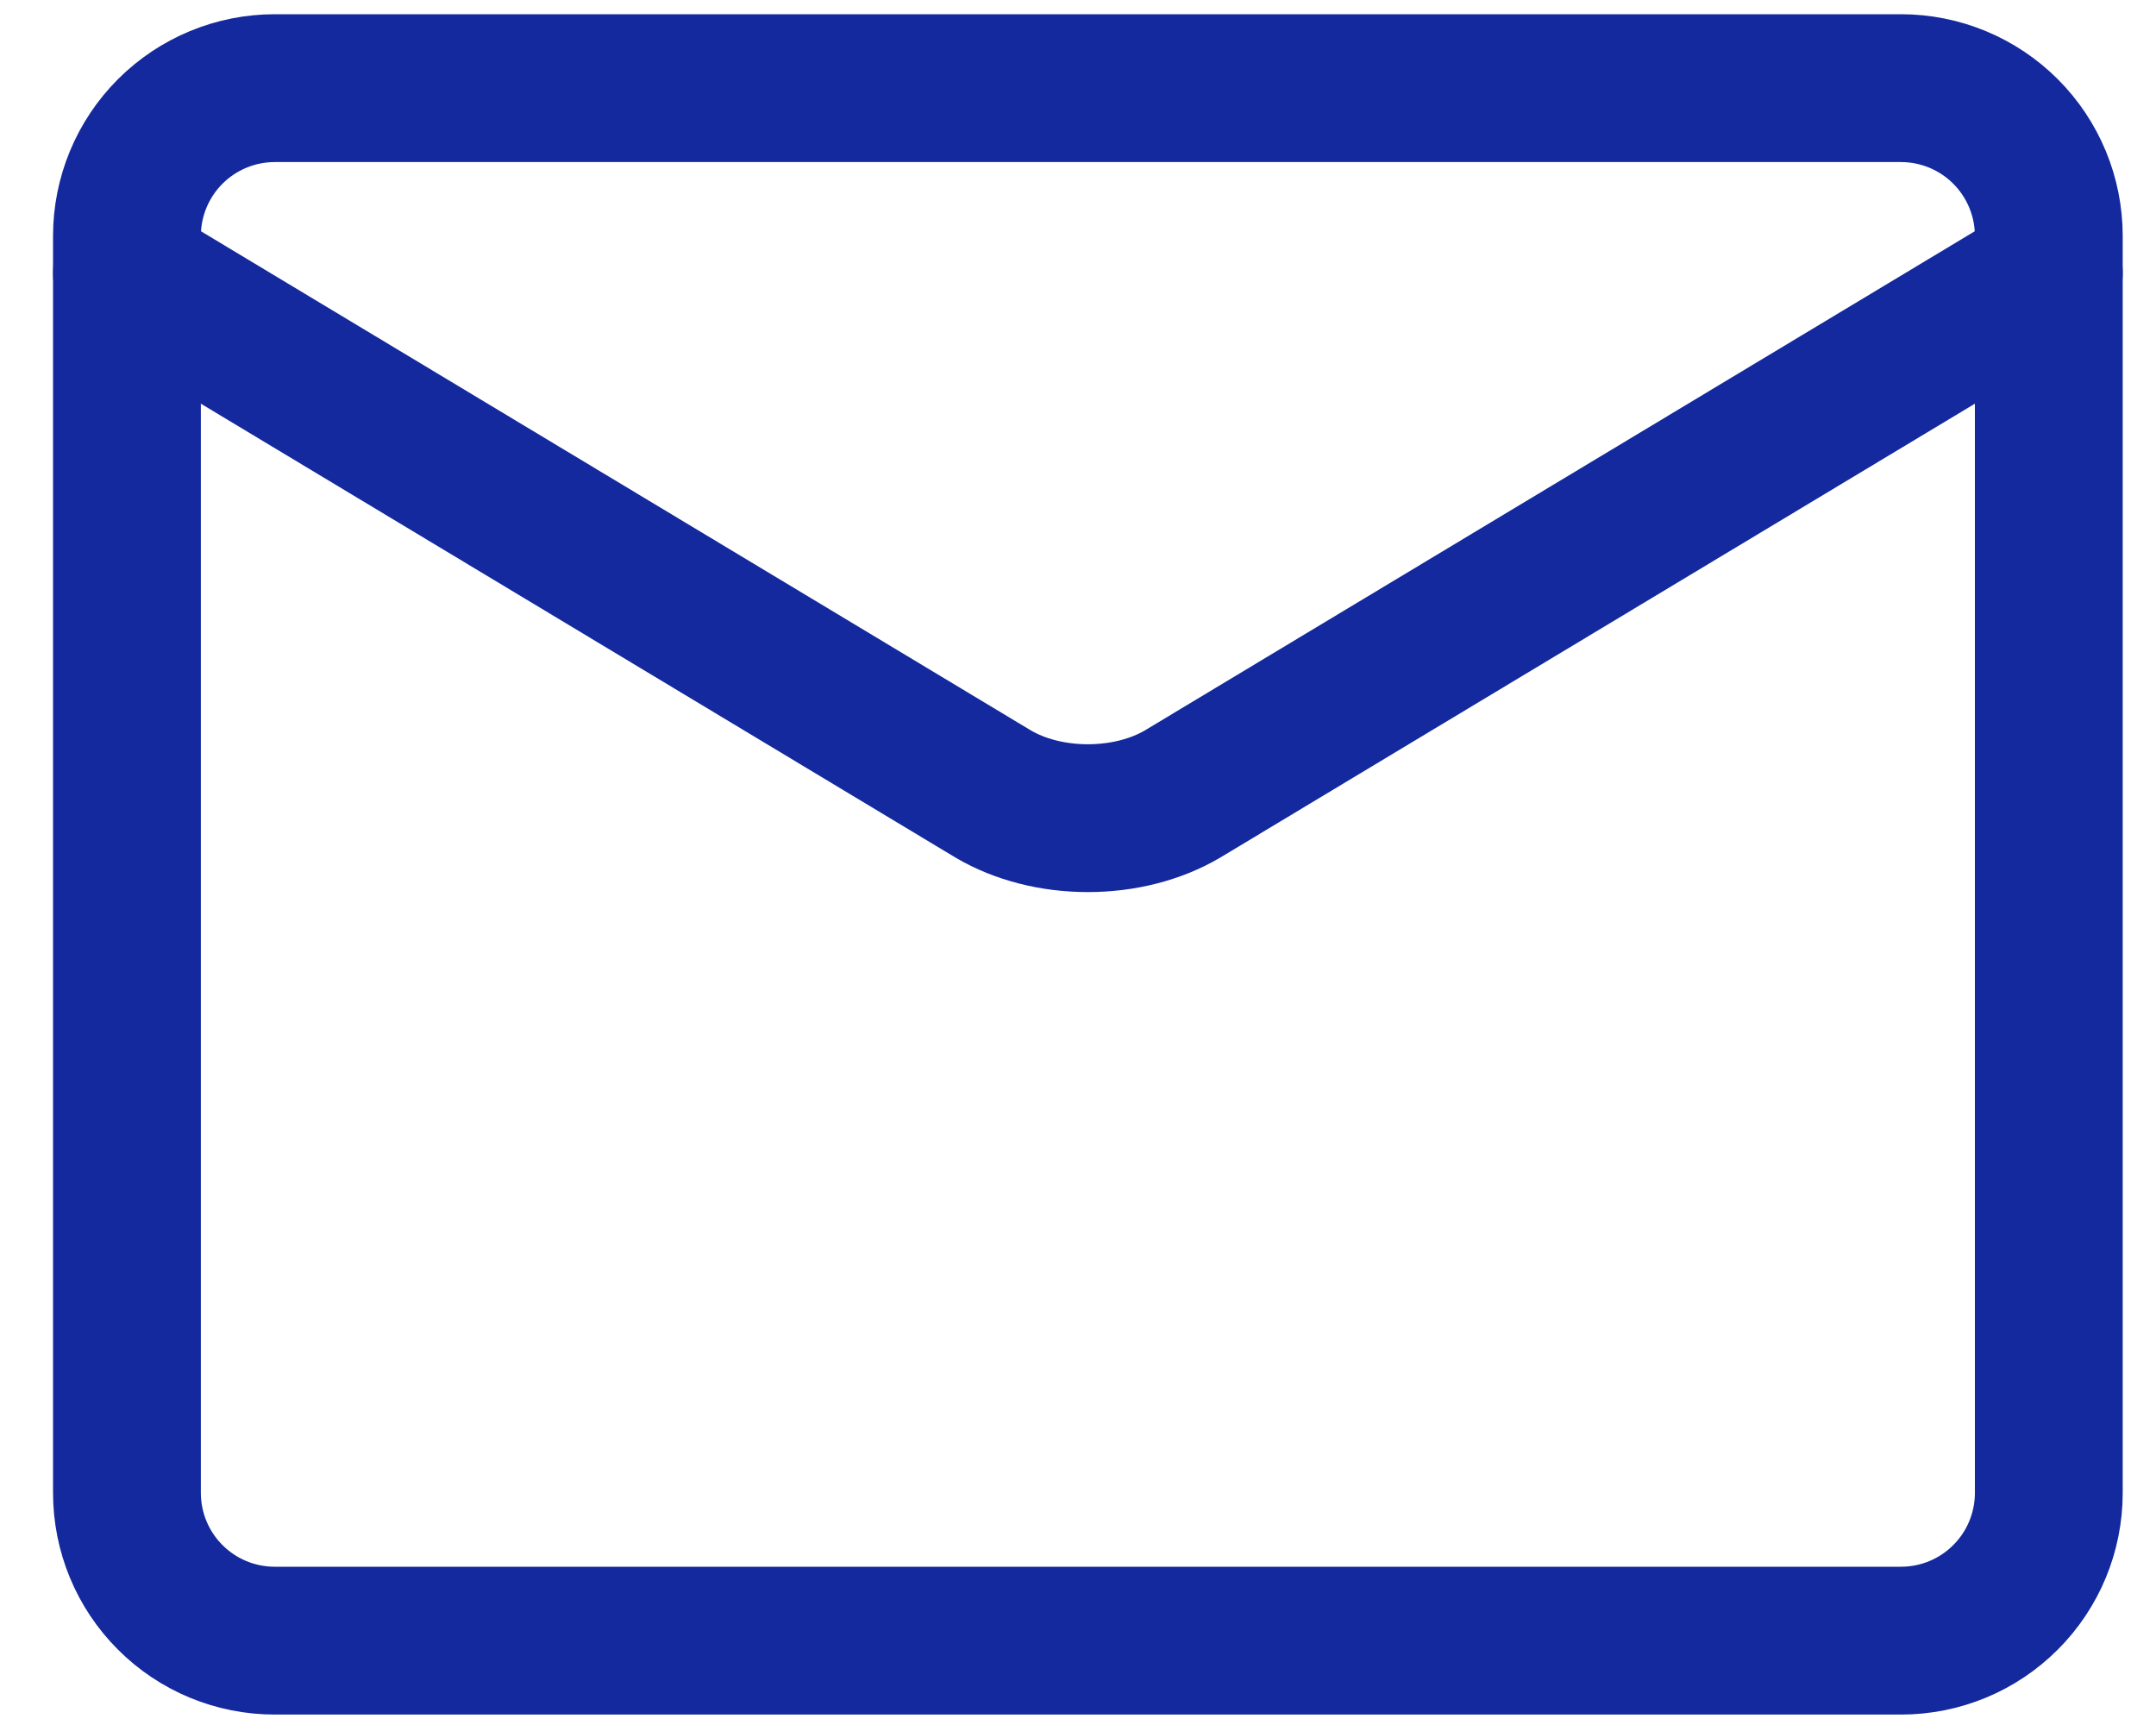 <svg width="25" height="20" viewBox="0 0 25 20" fill="none" xmlns="http://www.w3.org/2000/svg">
<path d="M22.043 1.022H3.186C2.731 1.022 2.295 1.203 1.974 1.524C1.652 1.846 1.472 2.282 1.472 2.736V17.308C1.472 17.763 1.652 18.199 1.974 18.52C2.295 18.842 2.731 19.022 3.186 19.022H22.043C22.498 19.022 22.934 18.842 23.255 18.52C23.577 18.199 23.757 17.763 23.757 17.308V2.736C23.757 2.282 23.577 1.846 23.255 1.524C22.934 1.203 22.498 1.022 22.043 1.022Z" stroke="#13299D" stroke-width="1.714" stroke-linecap="round" stroke-linejoin="round"/>
<path d="M1.472 3.165L11.517 9.206C11.826 9.388 12.213 9.486 12.614 9.486C13.016 9.486 13.403 9.388 13.712 9.206L23.757 3.165" stroke="#13299D" stroke-width="1.714" stroke-linecap="round" stroke-linejoin="round"/>
</svg>
